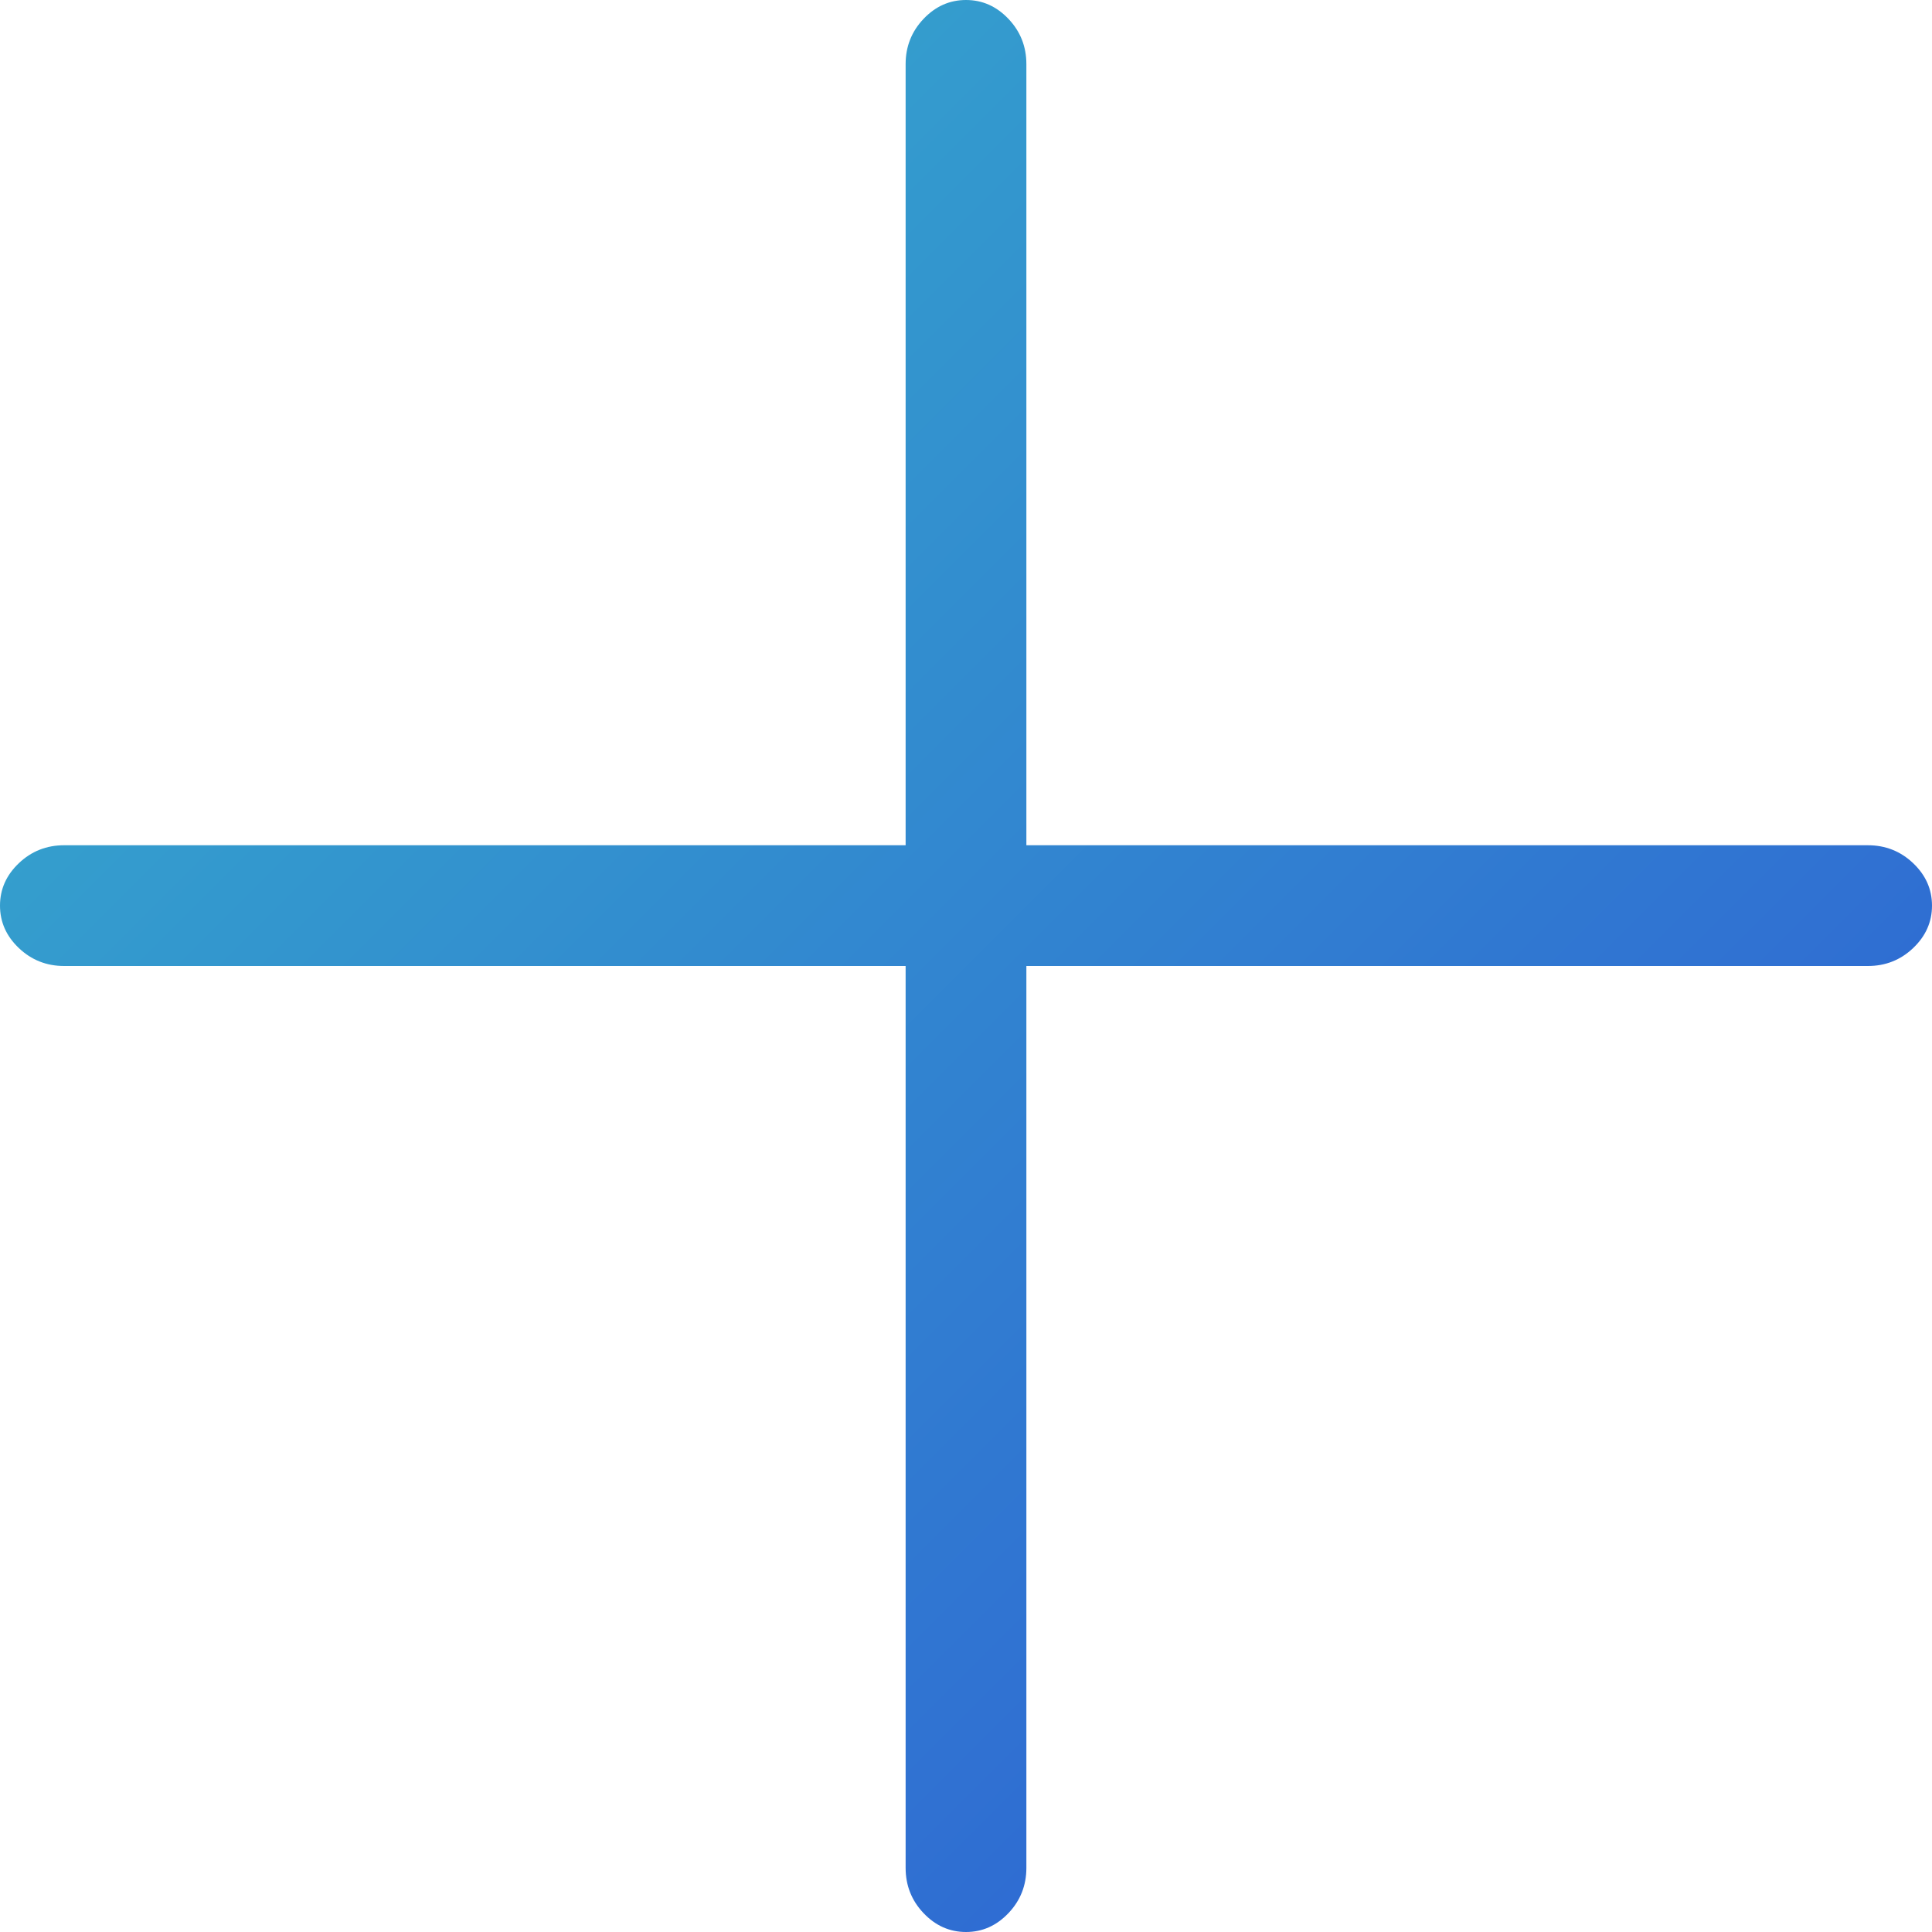 <svg xmlns="http://www.w3.org/2000/svg" xmlns:xlink="http://www.w3.org/1999/xlink" viewBox="0 0 1024 1024">
  <defs>
    <linearGradient id="blue" x1="0" y1="0" x2="1024" y2="1024" gradientUnits="userSpaceOnUse">
      <stop offset="0" stop-color="#36b3cb" />
      <stop offset="1" stop-color="#2d56d5" />
    </linearGradient>
  </defs>
  <path fill="url(#blue)"
    d="M990 448H544V34q0-14-9.5-24T512 0t-22.5 10-9.5 24v414H34q-14 0-24 9.5T0 480t10 22.5 24 9.5h446v478q0 14 9.5 24t22.5 10 22.5-10 9.5-24V512h446q14 0 24-9.5t10-22.5-10-22.5-24-9.5z" />
</svg>